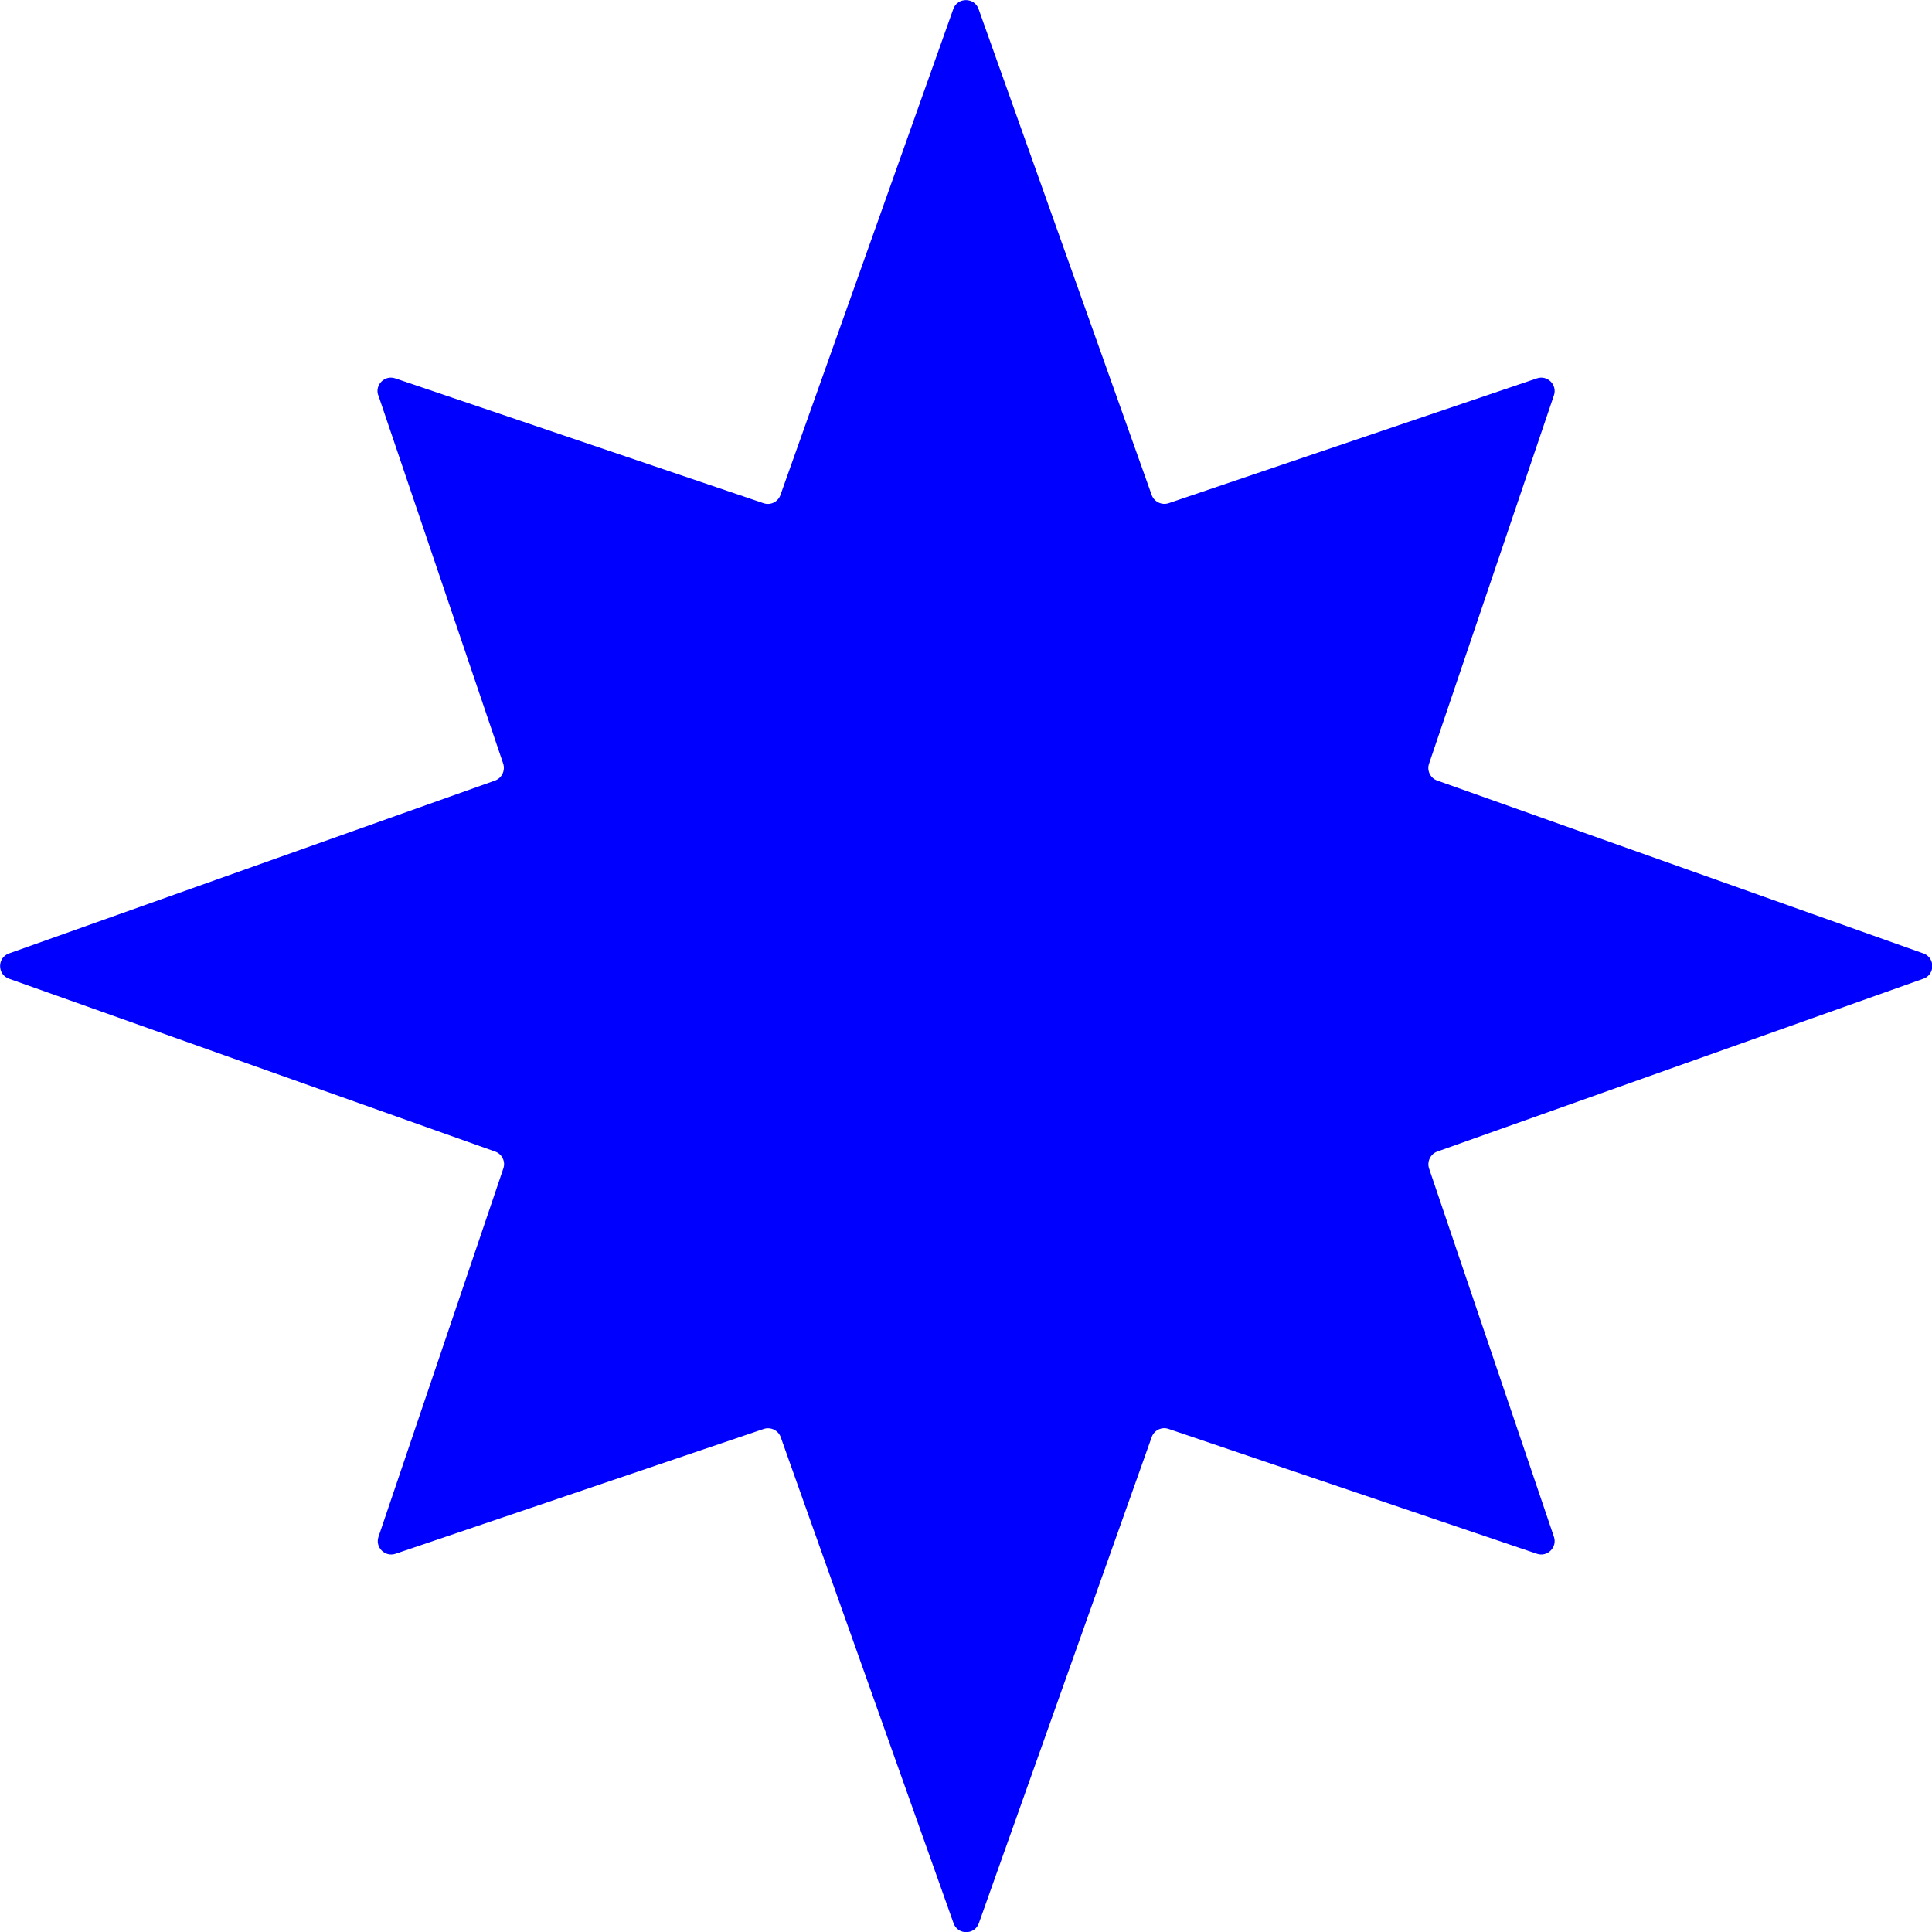 <?xml version="1.0" encoding="UTF-8"?><svg id="a" xmlns="http://www.w3.org/2000/svg" viewBox="0 0 142.37 142.37"><defs><style>.b{fill:blue;}</style></defs><path class="b" d="M27.88,29.13l9.2,27.14c.17,.51-.1,1.07-.6,1.25L.66,70.26c-.87,.31-.87,1.55,0,1.86l35.83,12.74c.51,.18,.78,.74,.6,1.25l-9.2,27.14c-.26,.77,.48,1.51,1.25,1.25l27.14-9.2c.51-.17,1.07,.1,1.25,.6l12.74,35.83c.31,.87,1.55,.87,1.86,0l12.74-35.83c.18-.51,.74-.78,1.25-.6l27.14,9.2c.77,.26,1.51-.48,1.25-1.25l-9.2-27.14c-.17-.51,.1-1.07,.6-1.25l35.83-12.74c.87-.31,.87-1.55,0-1.86l-35.83-12.74c-.51-.18-.78-.74-.6-1.25l9.2-27.14c.26-.77-.48-1.51-1.25-1.25l-27.14,9.2c-.51,.17-1.07-.1-1.25-.6L72.11,.66c-.31-.87-1.55-.87-1.86,0l-6.52,18.34-6.22,17.48c-.18,.51-.74,.78-1.25,.6l-27.14-9.2c-.77-.26-1.51,.48-1.25,1.25Z"/></svg>